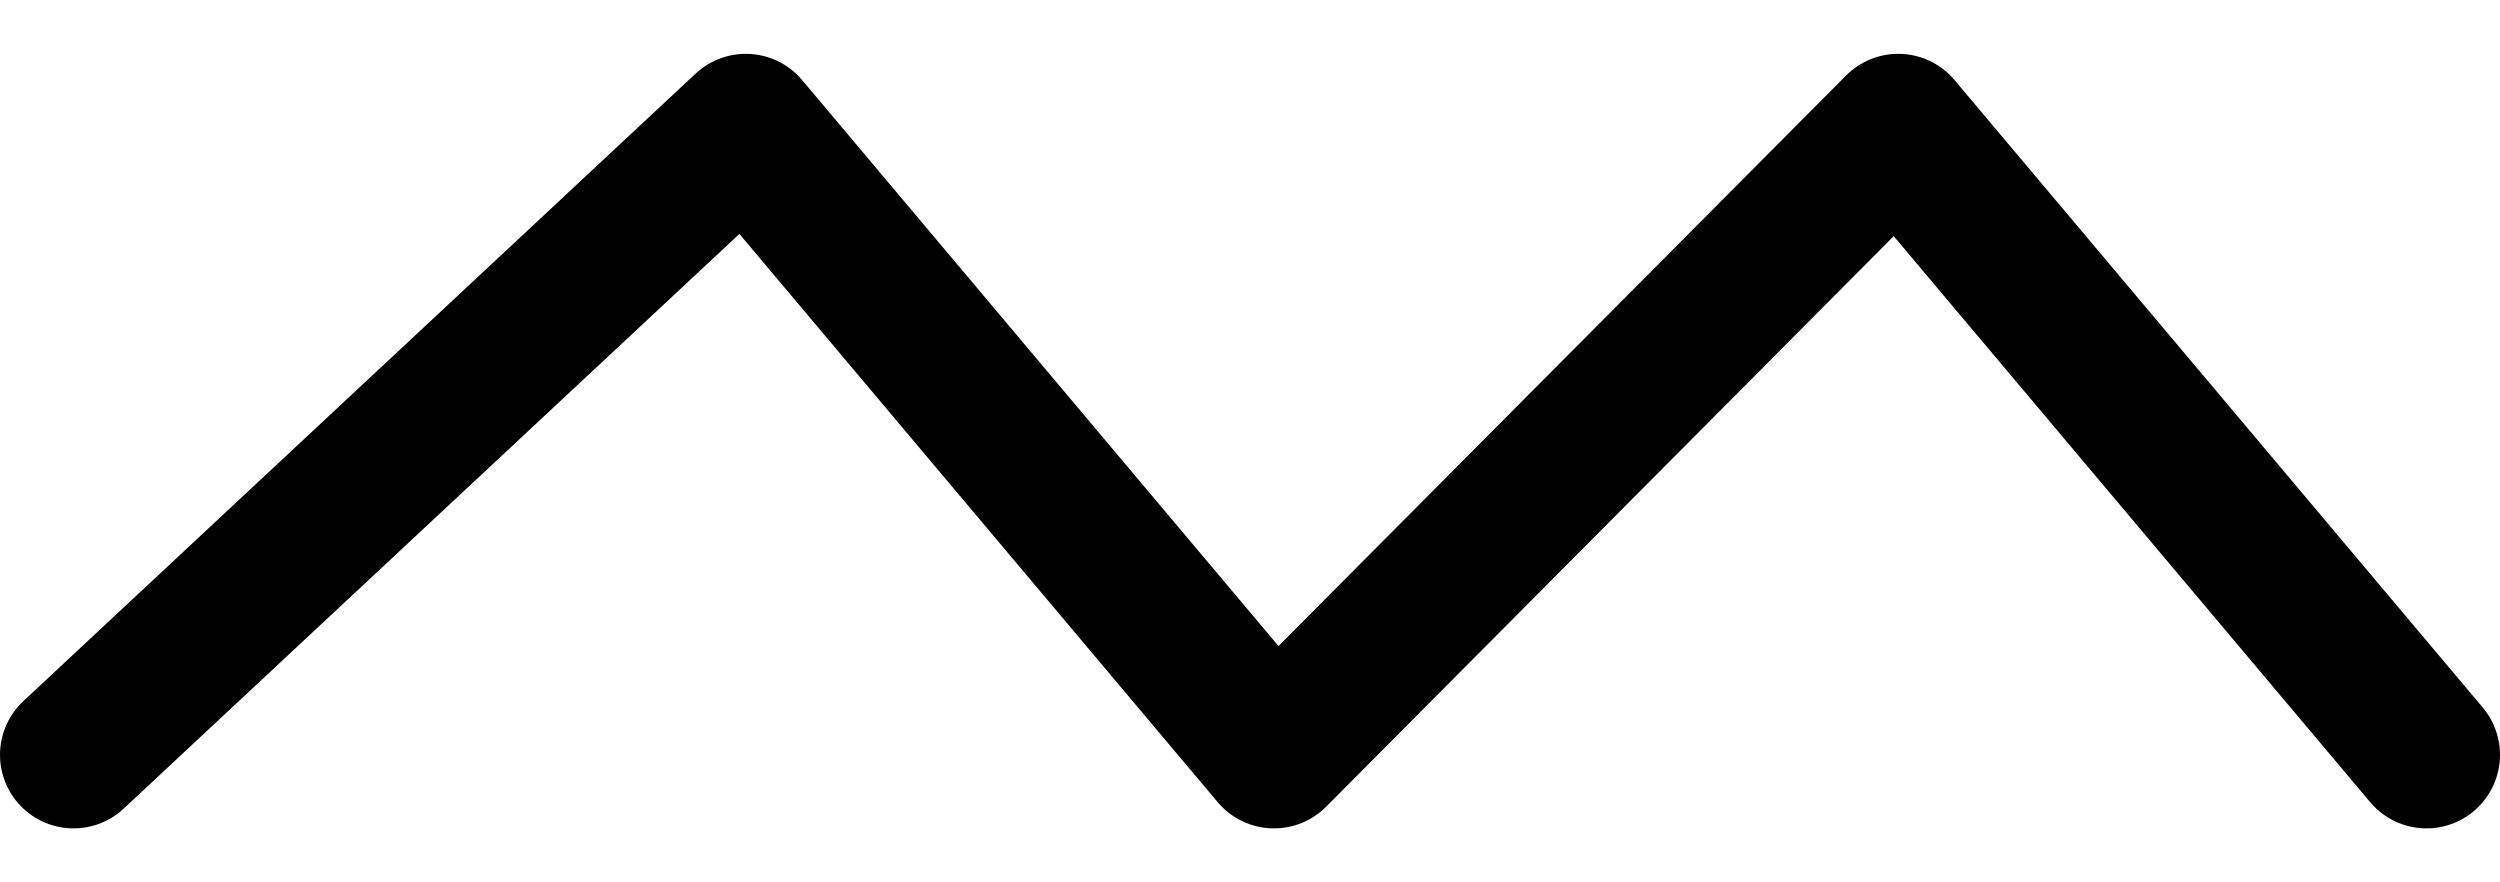 <svg width="34" height="12" viewBox="0 0 34 12" fill="none" xmlns="http://www.w3.org/2000/svg">
<path d="M1 10.266L10.143 1.732L17.326 10.266L25.816 1.732L33 10.266" stroke="currentColor" stroke-width="2" stroke-linecap="round" stroke-linejoin="round"/>
</svg>
